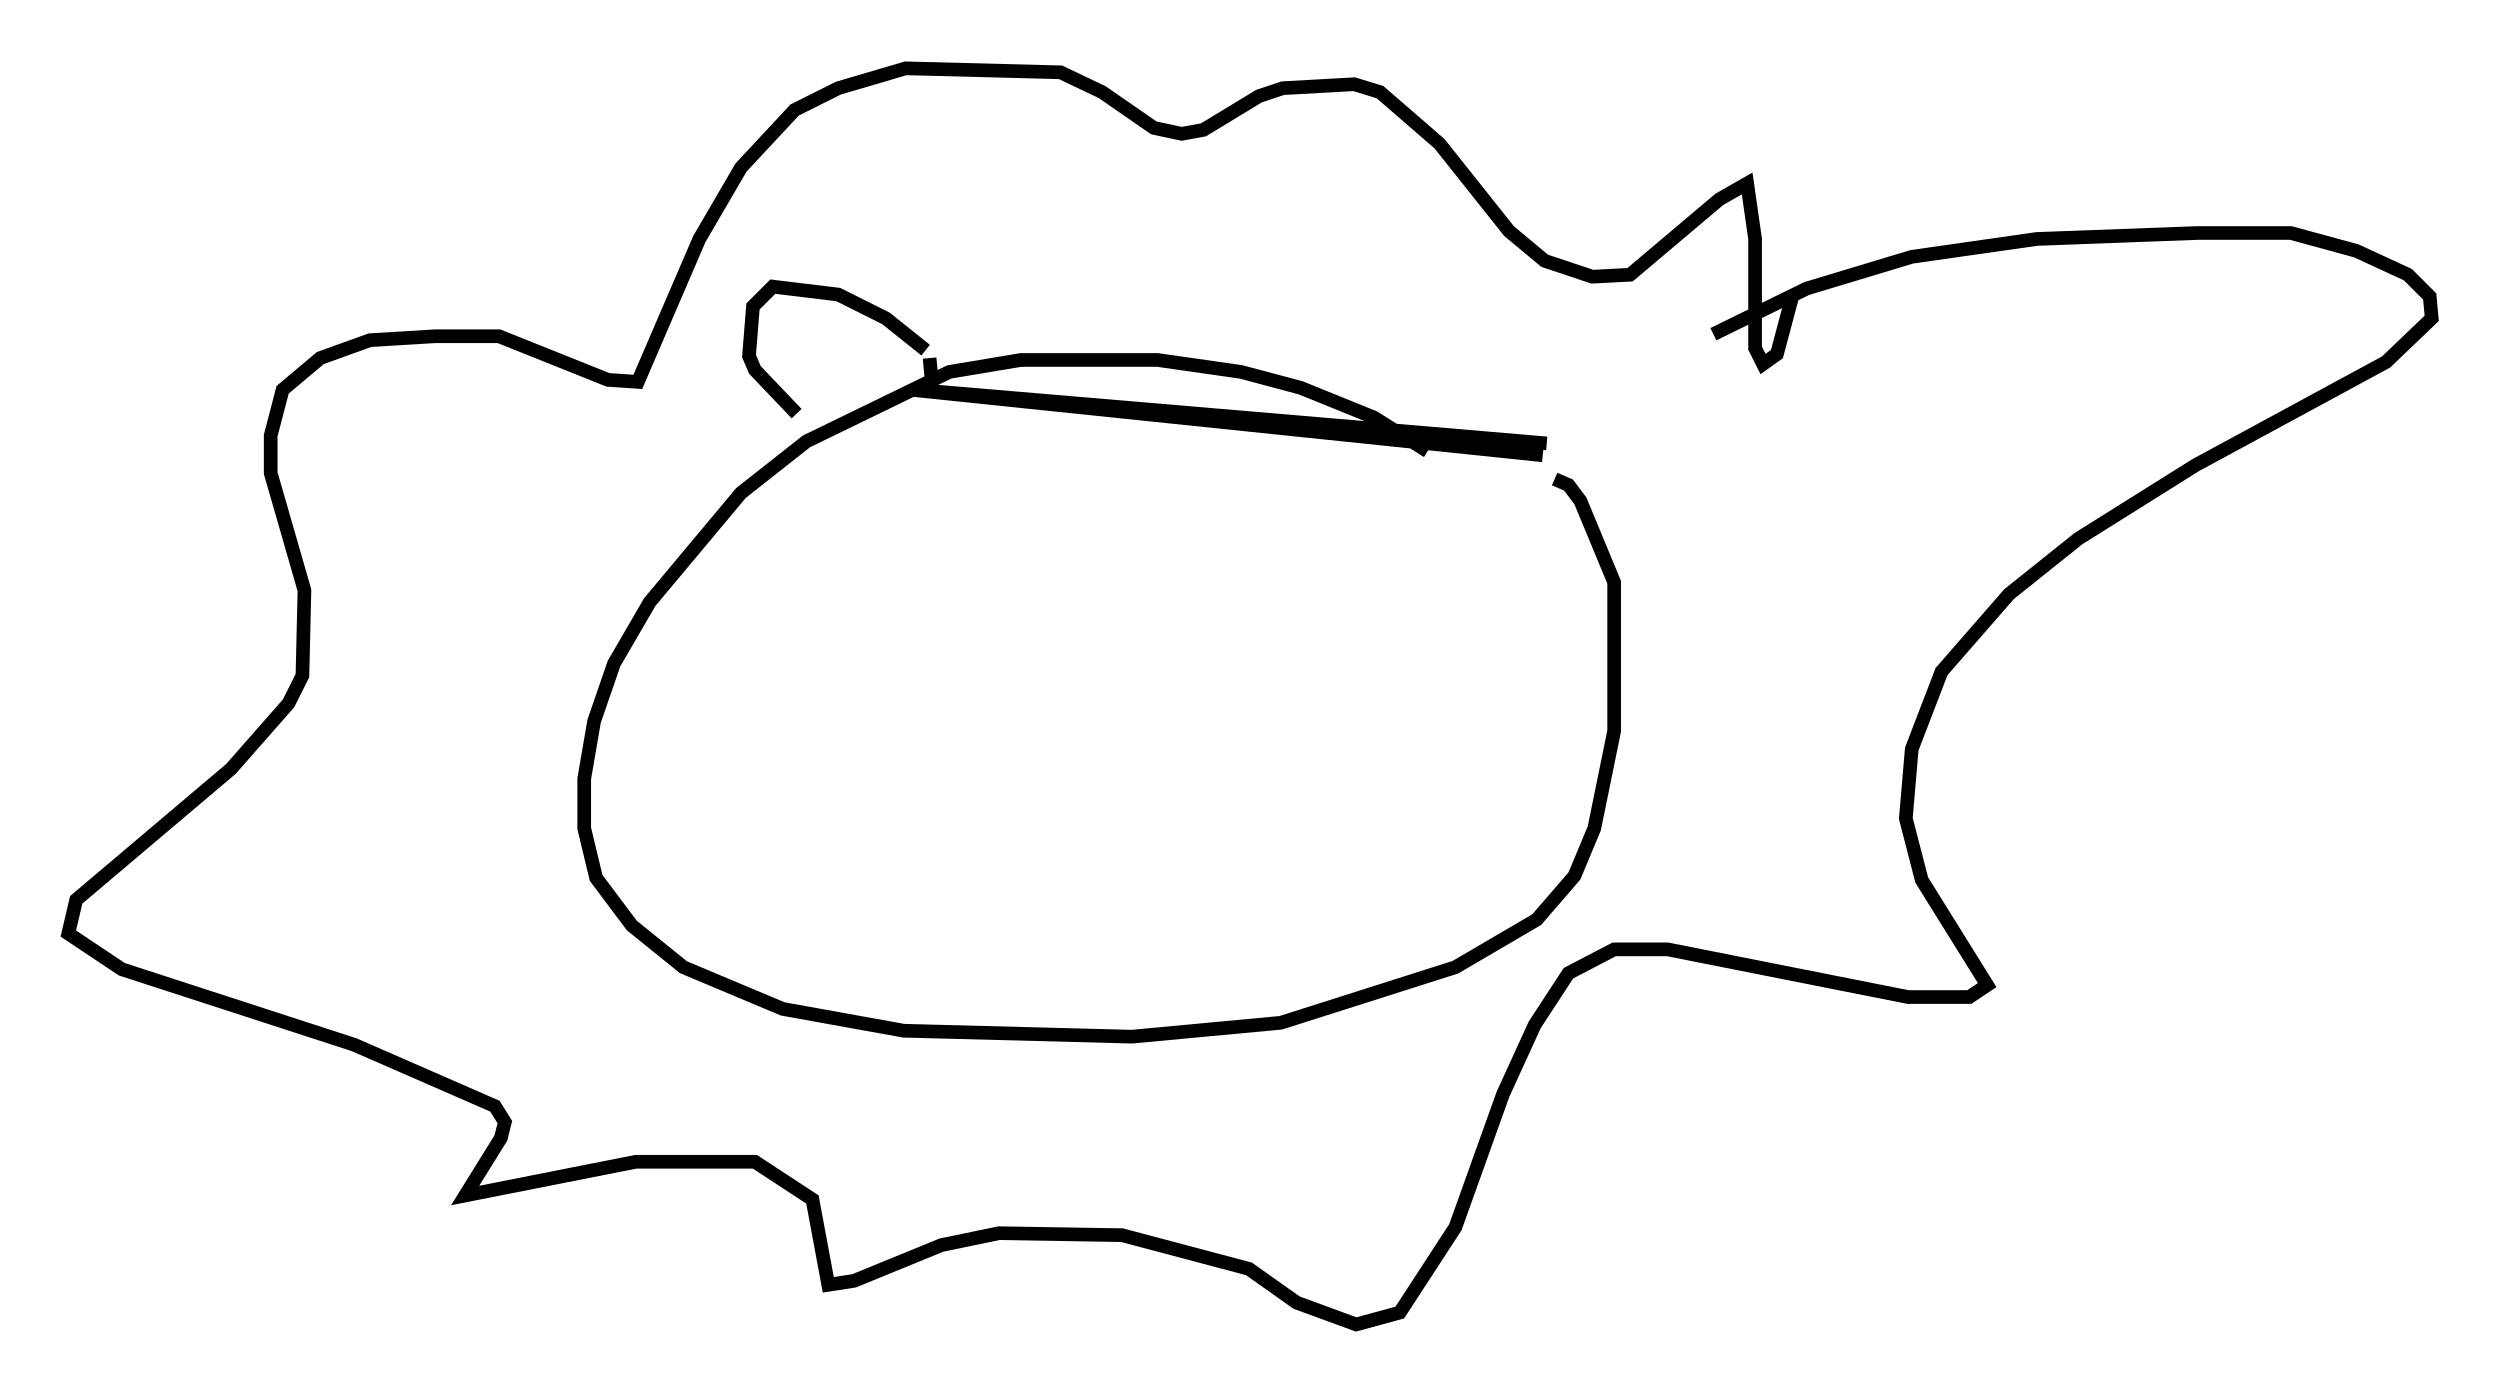 <?xml version="1.0" encoding="utf-8" ?>
<svg baseProfile="full" height="101.944" version="1.1" width="182.994" xmlns="http://www.w3.org/2000/svg" xmlns:ev="http://www.w3.org/2001/xml-events" xmlns:xlink="http://www.w3.org/1999/xlink"><defs /><rect fill="white" height="101.944" width="182.994" x="0" y="0" /><path d="M108.564, 36.519 m-4.067, -3.486 l-3.922, -2.469 -5.374, -2.179 l-4.358, -1.162 -6.101, -0.872 l-10.022, 0.0 -5.229, 0.872 l-10.458, 5.084 -4.793, 3.777 l-6.682, 7.989 -2.615, 4.503 l-1.453, 4.212 -0.726, 4.212 l0.0, 3.631 0.872, 3.631 l2.615, 3.486 3.777, 3.05 l7.263, 3.05 8.86, 1.598 l16.704, 0.436 10.894, -1.017 l12.782, -4.067 5.955, -3.486 l2.76, -3.196 1.453, -3.486 l1.453, -7.117 0.0, -10.894 l-2.469, -5.955 -0.872, -1.162 l-1.017, -0.436 m11.62, -10.603 l6.827, -3.341 7.698, -2.324 l9.151, -1.307 11.765, -0.436 l6.827, 0.0 4.793, 1.307 l3.777, 1.743 1.598, 1.598 l0.145, 1.598 -3.341, 3.196 l-13.944, 7.553 -8.57, 5.374 l-5.084, 4.067 -4.939, 5.665 l-2.179, 5.665 -0.436, 5.084 l1.162, 4.503 4.793, 7.698 l-1.307, 0.872 -4.503, 0.0 l-17.575, -3.486 -3.922, 0.0 l-3.341, 1.743 -2.469, 3.777 l-2.324, 5.084 -3.486, 9.732 l-4.067, 6.246 -3.196, 0.872 l-4.358, -1.598 -3.486, -2.469 l-9.296, -2.469 -9.006, -0.145 l-4.212, 0.872 -6.391, 2.615 l-1.888, 0.291 -1.162, -6.246 l-4.212, -2.76 -8.715, 0.0 l-12.492, 2.469 2.615, -4.212 l0.291, -1.162 -0.726, -1.162 l-10.313, -4.503 -16.994, -5.52 l-3.922, -2.615 0.581, -2.469 l11.33, -9.587 4.212, -4.793 l1.017, -2.034 0.145, -6.246 l-2.469, -8.57 0.0, -2.76 l0.872, -3.341 2.76, -2.324 l3.631, -1.307 4.793, -0.291 l4.648, 0.0 7.989, 3.196 l2.179, 0.145 4.503, -10.458 l3.05, -5.229 3.922, -4.212 l3.196, -1.598 4.939, -1.453 l11.33, 0.291 3.05, 1.453 l3.777, 2.615 2.034, 0.436 l1.598, -0.291 4.067, -2.469 l1.743, -0.581 5.229, -0.291 l1.888, 0.581 4.358, 3.777 l5.084, 6.391 2.615, 2.179 l3.486, 1.162 2.76, -0.145 l6.536, -5.52 2.034, -1.162 l0.581, 4.067 0.0, 7.989 l0.581, 1.162 1.017, -0.726 l1.162, -4.358 m-18.011, 10.894 l-46.19, -3.922 45.899, 4.793 l-46.19, -4.793 0.872, 0.0 l0.581, -0.726 -0.145, -1.598 m-0.291, -0.581 l0.0, 0.0 m0.0, 0.0 l-2.905, -2.324 -3.486, -1.743 l-4.793, -0.581 -1.453, 1.453 l-0.291, 3.631 0.436, 1.017 l3.05, 3.196 " fill="none" stroke="black" stroke-width="1" /></svg>
